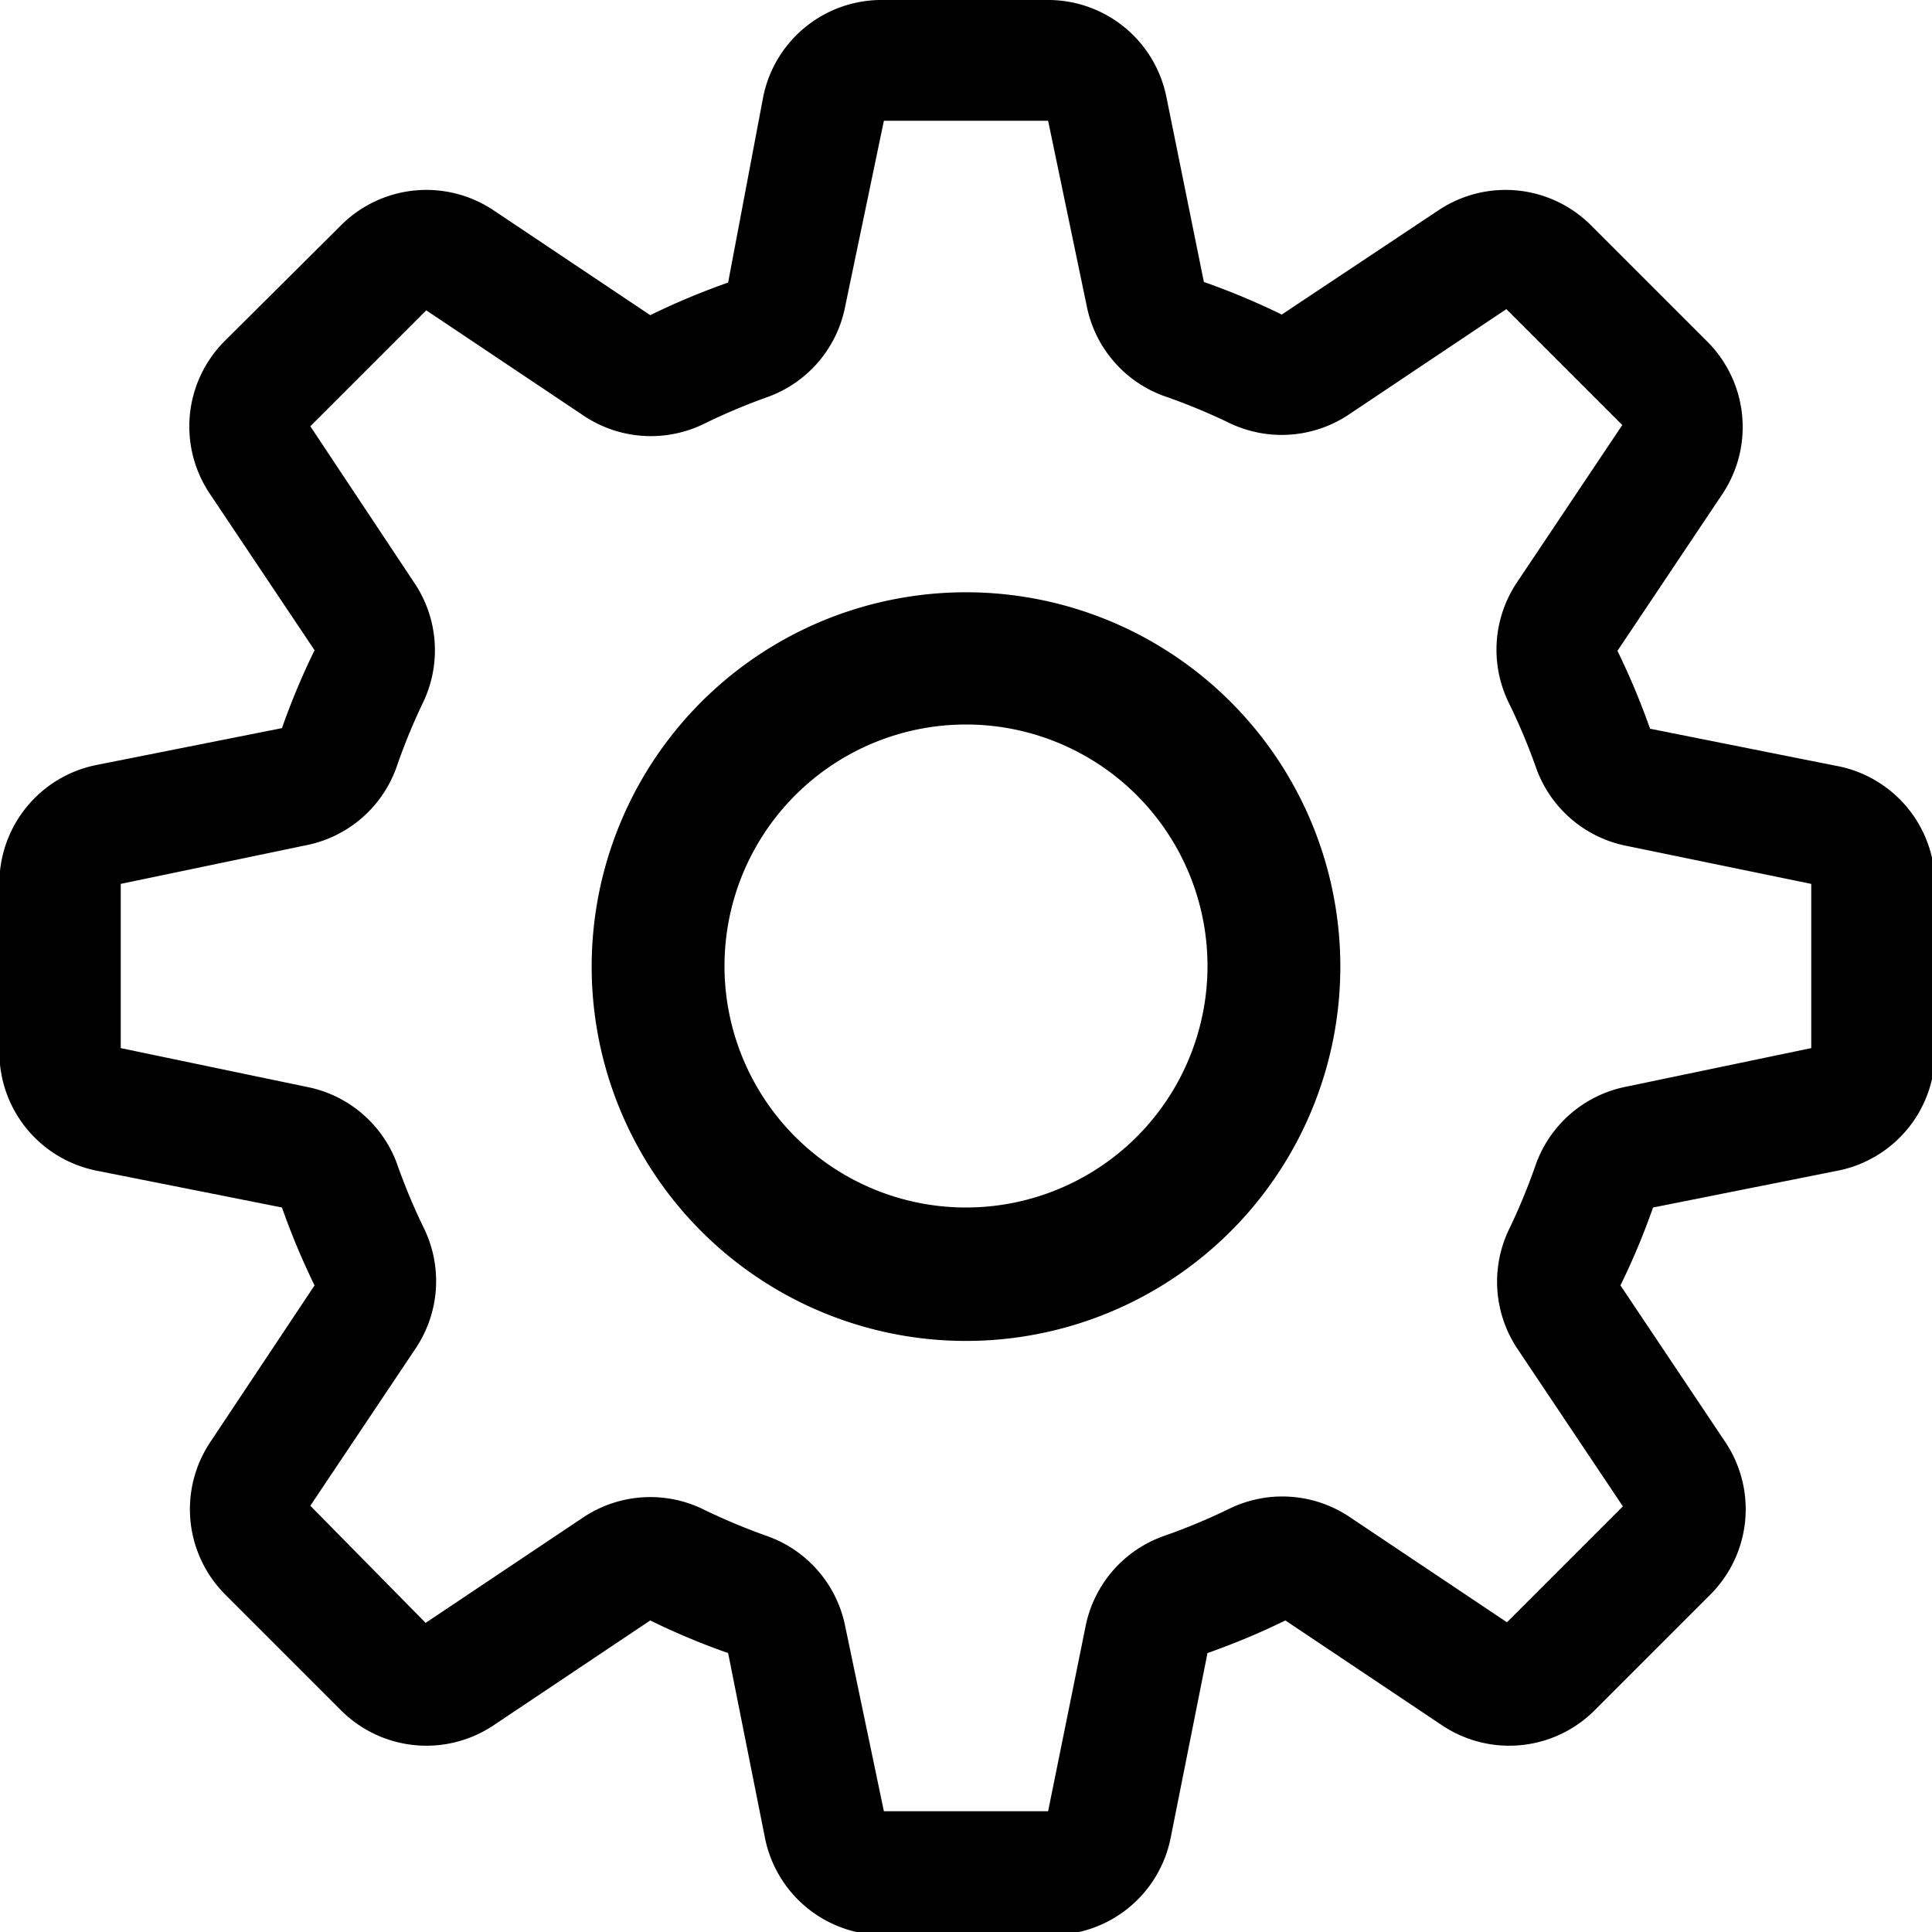 <svg id="Layer_1" data-name="Layer 1" xmlns="http://www.w3.org/2000/svg" viewBox="0 0 32 32"><title>icon-settings</title><g id="settings"><path d="M30.39,12.68l-3.06-.61a12.1,12.1,0,0,0-.54-1.29l1.74-2.6a2,2,0,0,0-.25-2.52L26.35,3.73a2,2,0,0,0-2.52-.25l-2.6,1.73a12.09,12.09,0,0,0-1.29-.54L19.32,1.61a2,2,0,0,0-2-1.61H14.64a2,2,0,0,0-2,1.61L12.06,4.68a12.09,12.09,0,0,0-1.29.54L8.17,3.48a2,2,0,0,0-2.52.25L3.72,5.65a2,2,0,0,0-.25,2.52l1.74,2.6a12,12,0,0,0-.54,1.29l-3.07.61a2,2,0,0,0-1.61,2v2.72a2,2,0,0,0,1.61,2l3.07,0.61a12.09,12.09,0,0,0,.54,1.29l-1.73,2.6a2,2,0,0,0,.25,2.52l1.92,1.92a2,2,0,0,0,2.52.25l2.6-1.74a11.79,11.79,0,0,0,1.29.54l0.61,3.06a2,2,0,0,0,2,1.61h2.72a2,2,0,0,0,2-1.61l0.61-3.06a12.1,12.1,0,0,0,1.29-.54l2.6,1.74a2,2,0,0,0,2.52-.25l1.92-1.92a2,2,0,0,0,.25-2.52l-1.74-2.6a11.89,11.89,0,0,0,.54-1.29l3.06-.61a2,2,0,0,0,1.61-2V14.64A2,2,0,0,0,30.39,12.68ZM26.93,18a2,2,0,0,0-1.5,1.31A10.15,10.15,0,0,1,25,20.35a2,2,0,0,0,.14,2l1.74,2.6-1.92,1.92-2.6-1.74a2,2,0,0,0-2-.14,10.11,10.11,0,0,1-1.08.45,2,2,0,0,0-1.3,1.5L17.36,30H14.64L14,26.94a2,2,0,0,0-1.3-1.5A10.17,10.17,0,0,1,11.65,25a2,2,0,0,0-2,.14l-2.6,1.74L5.14,24.94l1.74-2.6a2,2,0,0,0,.14-2,10.11,10.11,0,0,1-.45-1.08A2,2,0,0,0,5.07,18L2,17.36V14.64L5.07,14a2,2,0,0,0,1.5-1.3A10,10,0,0,1,7,11.65a2,2,0,0,0-.14-2L5.14,7.06,7.06,5.14l2.6,1.74a2,2,0,0,0,2,.14,10.09,10.09,0,0,1,1.07-.45A2,2,0,0,0,14,5.07L14.64,2h2.72L18,5.07a2,2,0,0,0,1.31,1.5A10,10,0,0,1,20.35,7a2,2,0,0,0,2-.14l2.6-1.74,1.92,1.92-1.74,2.6a2,2,0,0,0-.14,2,10.1,10.1,0,0,1,.45,1.07,2,2,0,0,0,1.5,1.3L30,14.64v2.72Z" transform="translate(0 0)"/><path d="M16,9.81A6.2,6.2,0,1,0,22.2,16,6.2,6.2,0,0,0,16,9.81ZM16,20a4,4,0,1,1,4-4A4,4,0,0,1,16,20Z" transform="translate(0 0)"/></g></svg>